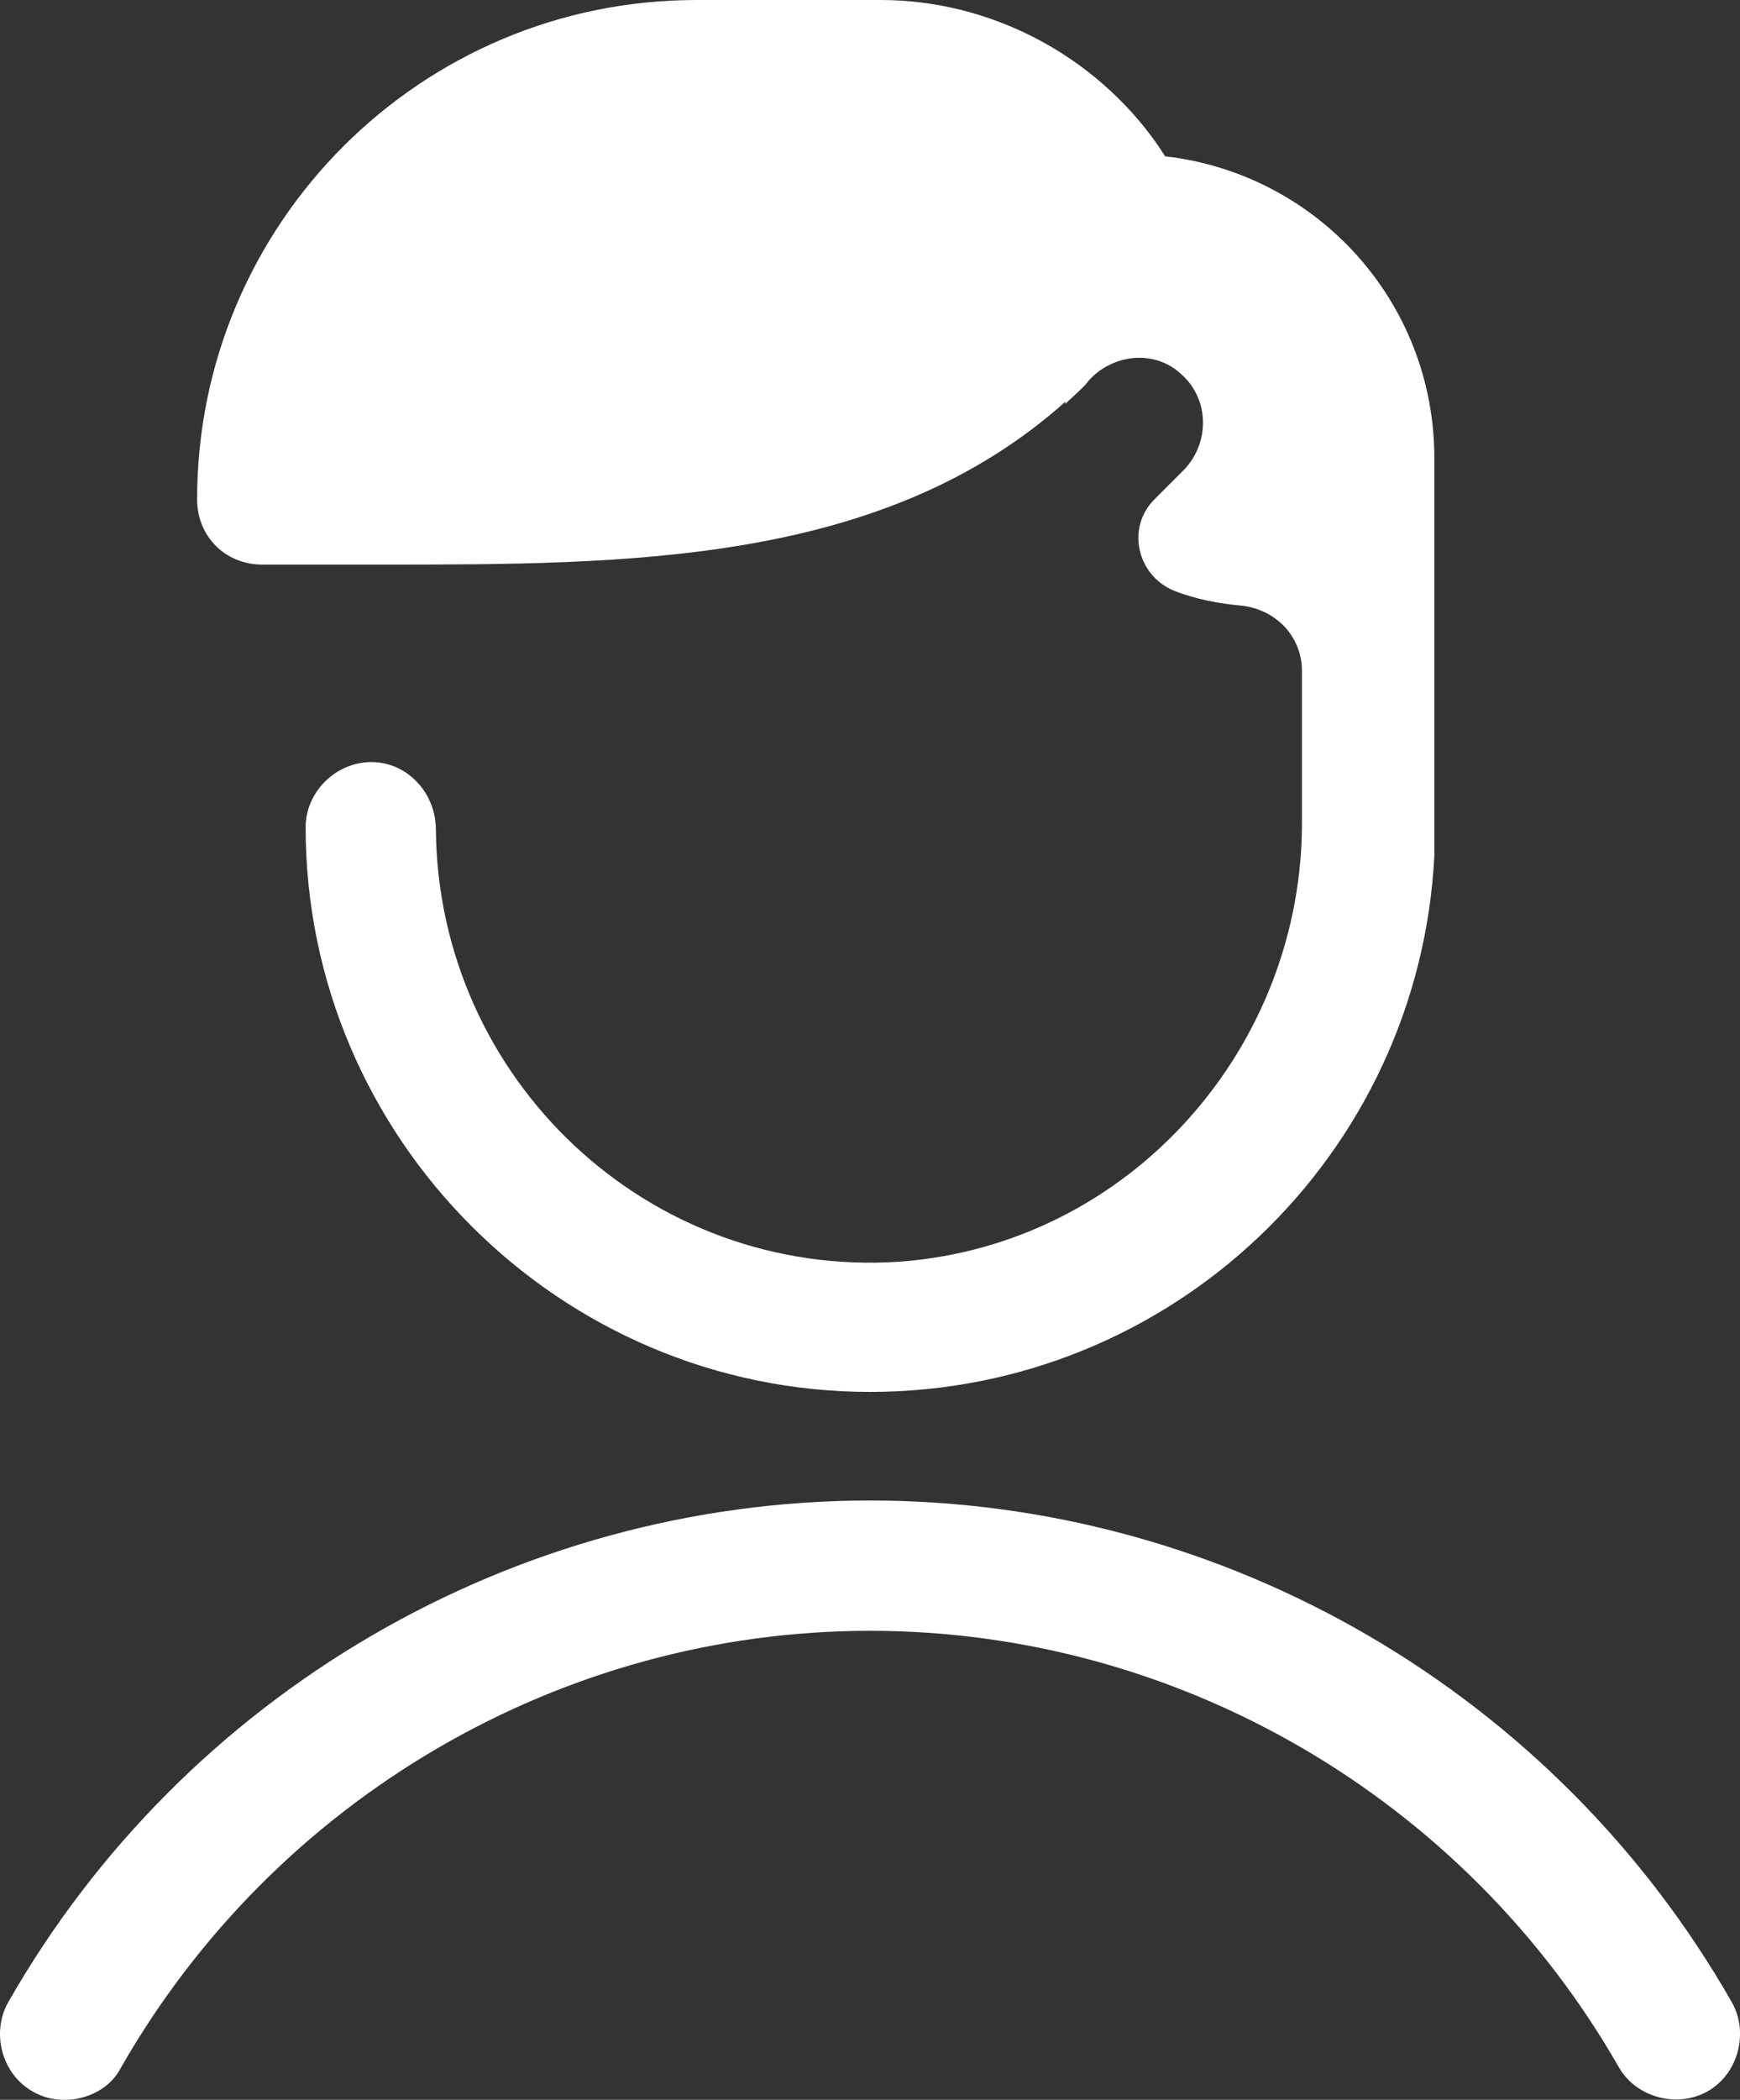 <?xml version="1.0" encoding="UTF-8" standalone="no"?>
<svg
   viewBox="0 0 80.162 96.699"
   width="40.081"
   height="48.35"
   version="1.1"
   id="svg1"
   xmlns="http://www.w3.org/2000/svg"
   xmlns:svg="http://www.w3.org/2000/svg">
  <rect x="0" y="0" width="80.162" height="96.699" fill="#333333" stroke="none"/>
  <defs
     id="defs1" />
  <path
     d="M 32.081,3.75e-7 C 19.381,3.75e-7 9.081,10.3 9.081,23 c 0,1.7 1.3,3 3,3 h 5.199 0.201 c 11.5,0 23.2,0 31.6,-7.5 v 0.1 c 0.4,-0.4 0.8,-0.7 1.1,-1.1 1.1,-1.2 3.001,-1.401 4.201,-0.301 1.3,1.1 1.399,3.1 0.199,4.4 L 53.181,23 c -1.3,1.3 -0.8,3.499 0.9,4.199 1,0.4 2.099,0.601 3.199,0.701 1.5,0.2 2.701,1.4 2.701,3 v 6.799 c 0.1,10.5 -7.9,19.6 -18.5,20.4 -11.6,0.8 -21.3,-8.4 -21.4,-19.9 0,-1.6 -1.201,-3 -2.801,-3.1 -1.7,-0.1 -3.199,1.3 -3.199,3 0,14.3 11.7,26 26,26 13.9,0 25.3,-10.899 26,-24.699 v -0.301 -14 -3 -1 c 0,-7.2 -5.4,-13.1 -12.4,-13.9 l -0.4,-0.6 C 50.38,2.5 45.581,3.75e-7 40.581,3.75e-7 Z m 8,69.1 c -16.4,0 -31.599,8.9 -39.699,23.1 -0.8,1.4 -0.3,3.3 1.1,4.1 0.5,0.3 1,0.4 1.5,0.4 1,0 2.1,-0.5 2.6,-1.5 7.1,-12.4 20.3,-20.1 34.5,-20.1 14.2,0 27.4,7.7 34.5,20.1 0.8,1.4 2.7,1.9 4.1,1.1 1.4,-0.8 1.9,-2.7 1.1,-4.1 -8.1,-14.2 -23.299,-23.1 -39.699,-23.1 z"
     id="path1"
     style="fill:#ffffff" />
</svg>
